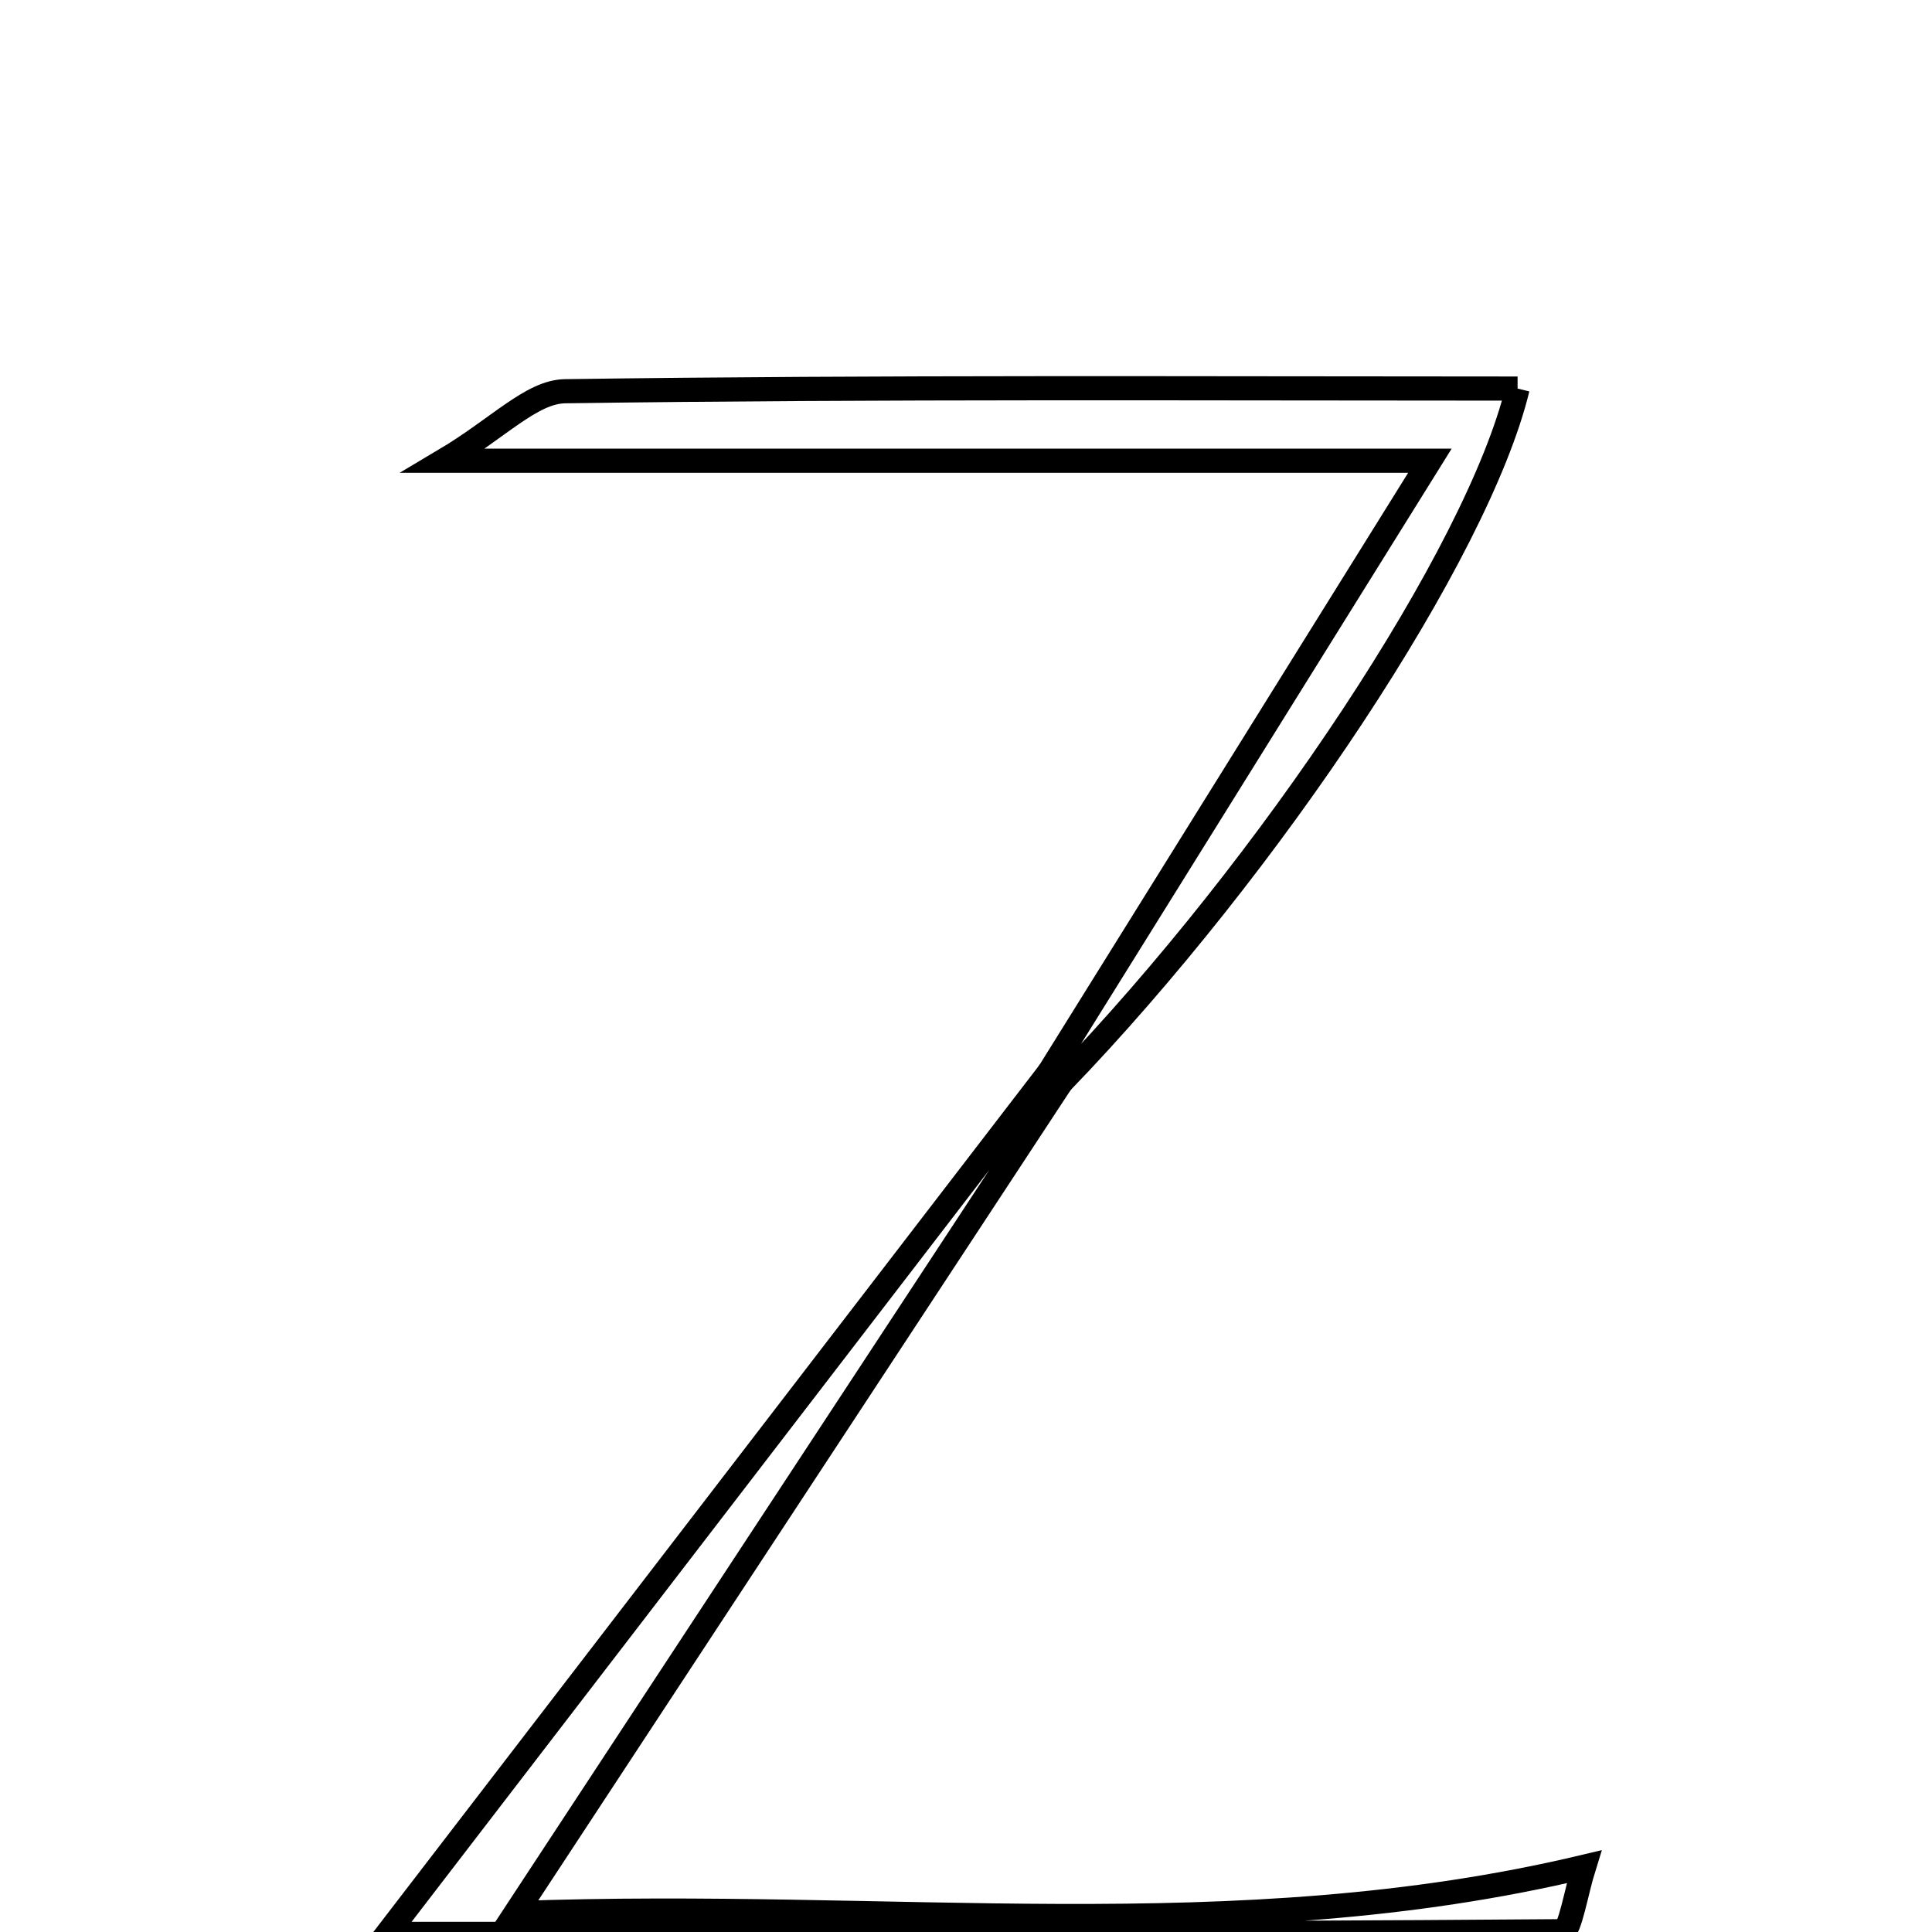 <svg xmlns="http://www.w3.org/2000/svg" viewBox="0.0 0.0 24.0 24.0" height="200px" width="200px"><path fill="none" stroke="black" stroke-width=".3" stroke-opacity="1.0"  filling="0" d="M18.852 4.827 C18.358 6.87 15.777 10.756 13.181 13.449 L13.039 13.31 C14.609 10.788 16.179 8.267 17.763 5.723 C13.724 5.723 9.885 5.723 5.512 5.723 C6.191 5.32 6.603 4.865 7.021 4.86 C10.954 4.805 14.887 4.827 18.852 4.827"></path>
<path fill="none" stroke="black" stroke-width=".3" stroke-opacity="1.0"  filling="0" d="M13.04 13.31 L13.181 13.449 C11.039 16.71 8.896 19.971 6.403 23.766 C11.064 23.593 15.328 24.225 19.677 23.19 C19.581 23.497 19.501 23.989 19.417 23.99 C14.746 24.027 10.073 24.023 4.809 24.023 C7.708 20.249 10.374 16.78 13.04 13.31"></path></svg>